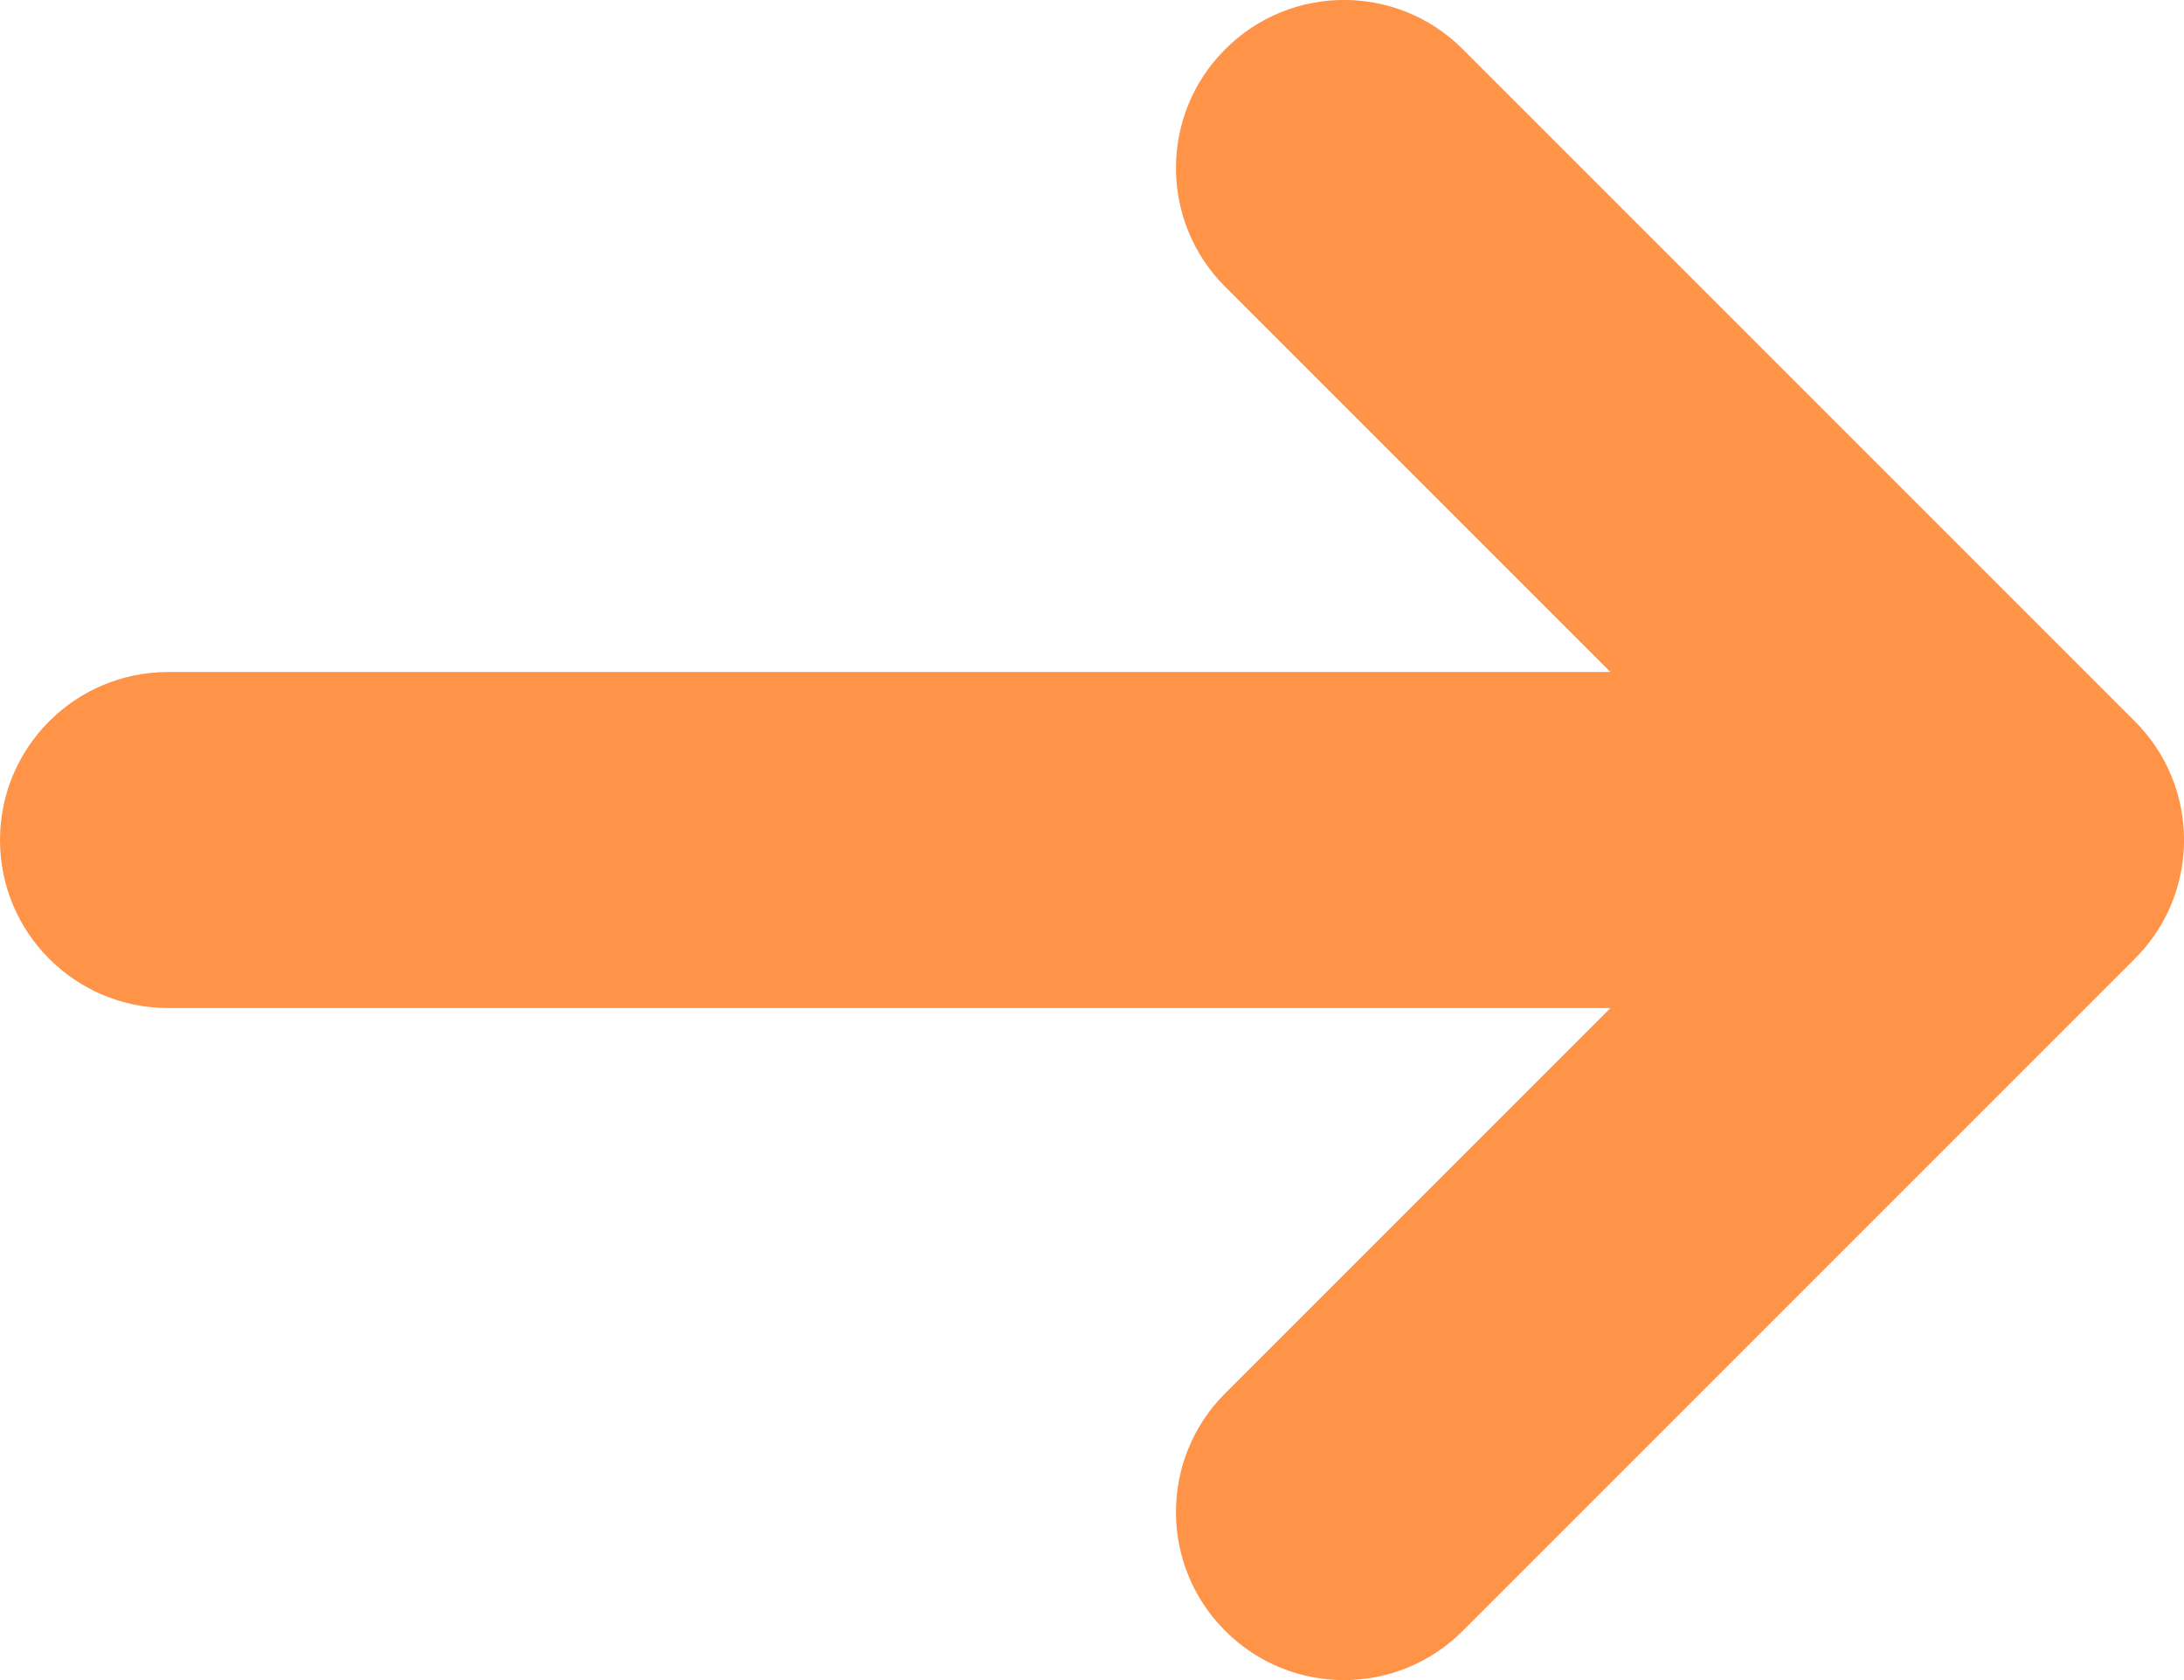 <?xml version="1.0" encoding="UTF-8"?>
<svg width="13px" height="10px" viewBox="0 0 13 10" version="1.1" xmlns="http://www.w3.org/2000/svg" xmlns:xlink="http://www.w3.org/1999/xlink">
    <!-- Generator: sketchtool 55.2 (78181) - https://sketchapp.com -->
    <title>EB2420AF-4C39-4ABF-A25B-D11E8E6F938E</title>
    <desc>Created with sketchtool.</desc>
    <g id="2.3-Buttons" stroke="none" stroke-width="1" fill="none" fill-rule="evenodd">
        <g transform="translate(-604, -571)" fill="#FF9347" id="Button/Secondary/text+icon/hover">
            <g transform="translate(544, 564)">
                <g id="Icon/link-arrow/dark" transform="translate(58, 4)">
                    <path d="M11.586,9 L3,9 C2.448,9 2,8.552 2,8 C2,7.448 2.448,7 3,7 L11.586,7 L9.293,4.707 C8.902,4.317 8.902,3.683 9.293,3.293 C9.683,2.902 10.317,2.902 10.707,3.293 L14.707,7.293 C15.098,7.683 15.098,8.317 14.707,8.707 L10.707,12.707 C10.317,13.098 9.683,13.098 9.293,12.707 C8.902,12.317 8.902,11.683 9.293,11.293 L11.586,9 Z" id="Combined-Shape"></path>
                </g>
            </g>
        </g>
    </g>
</svg>